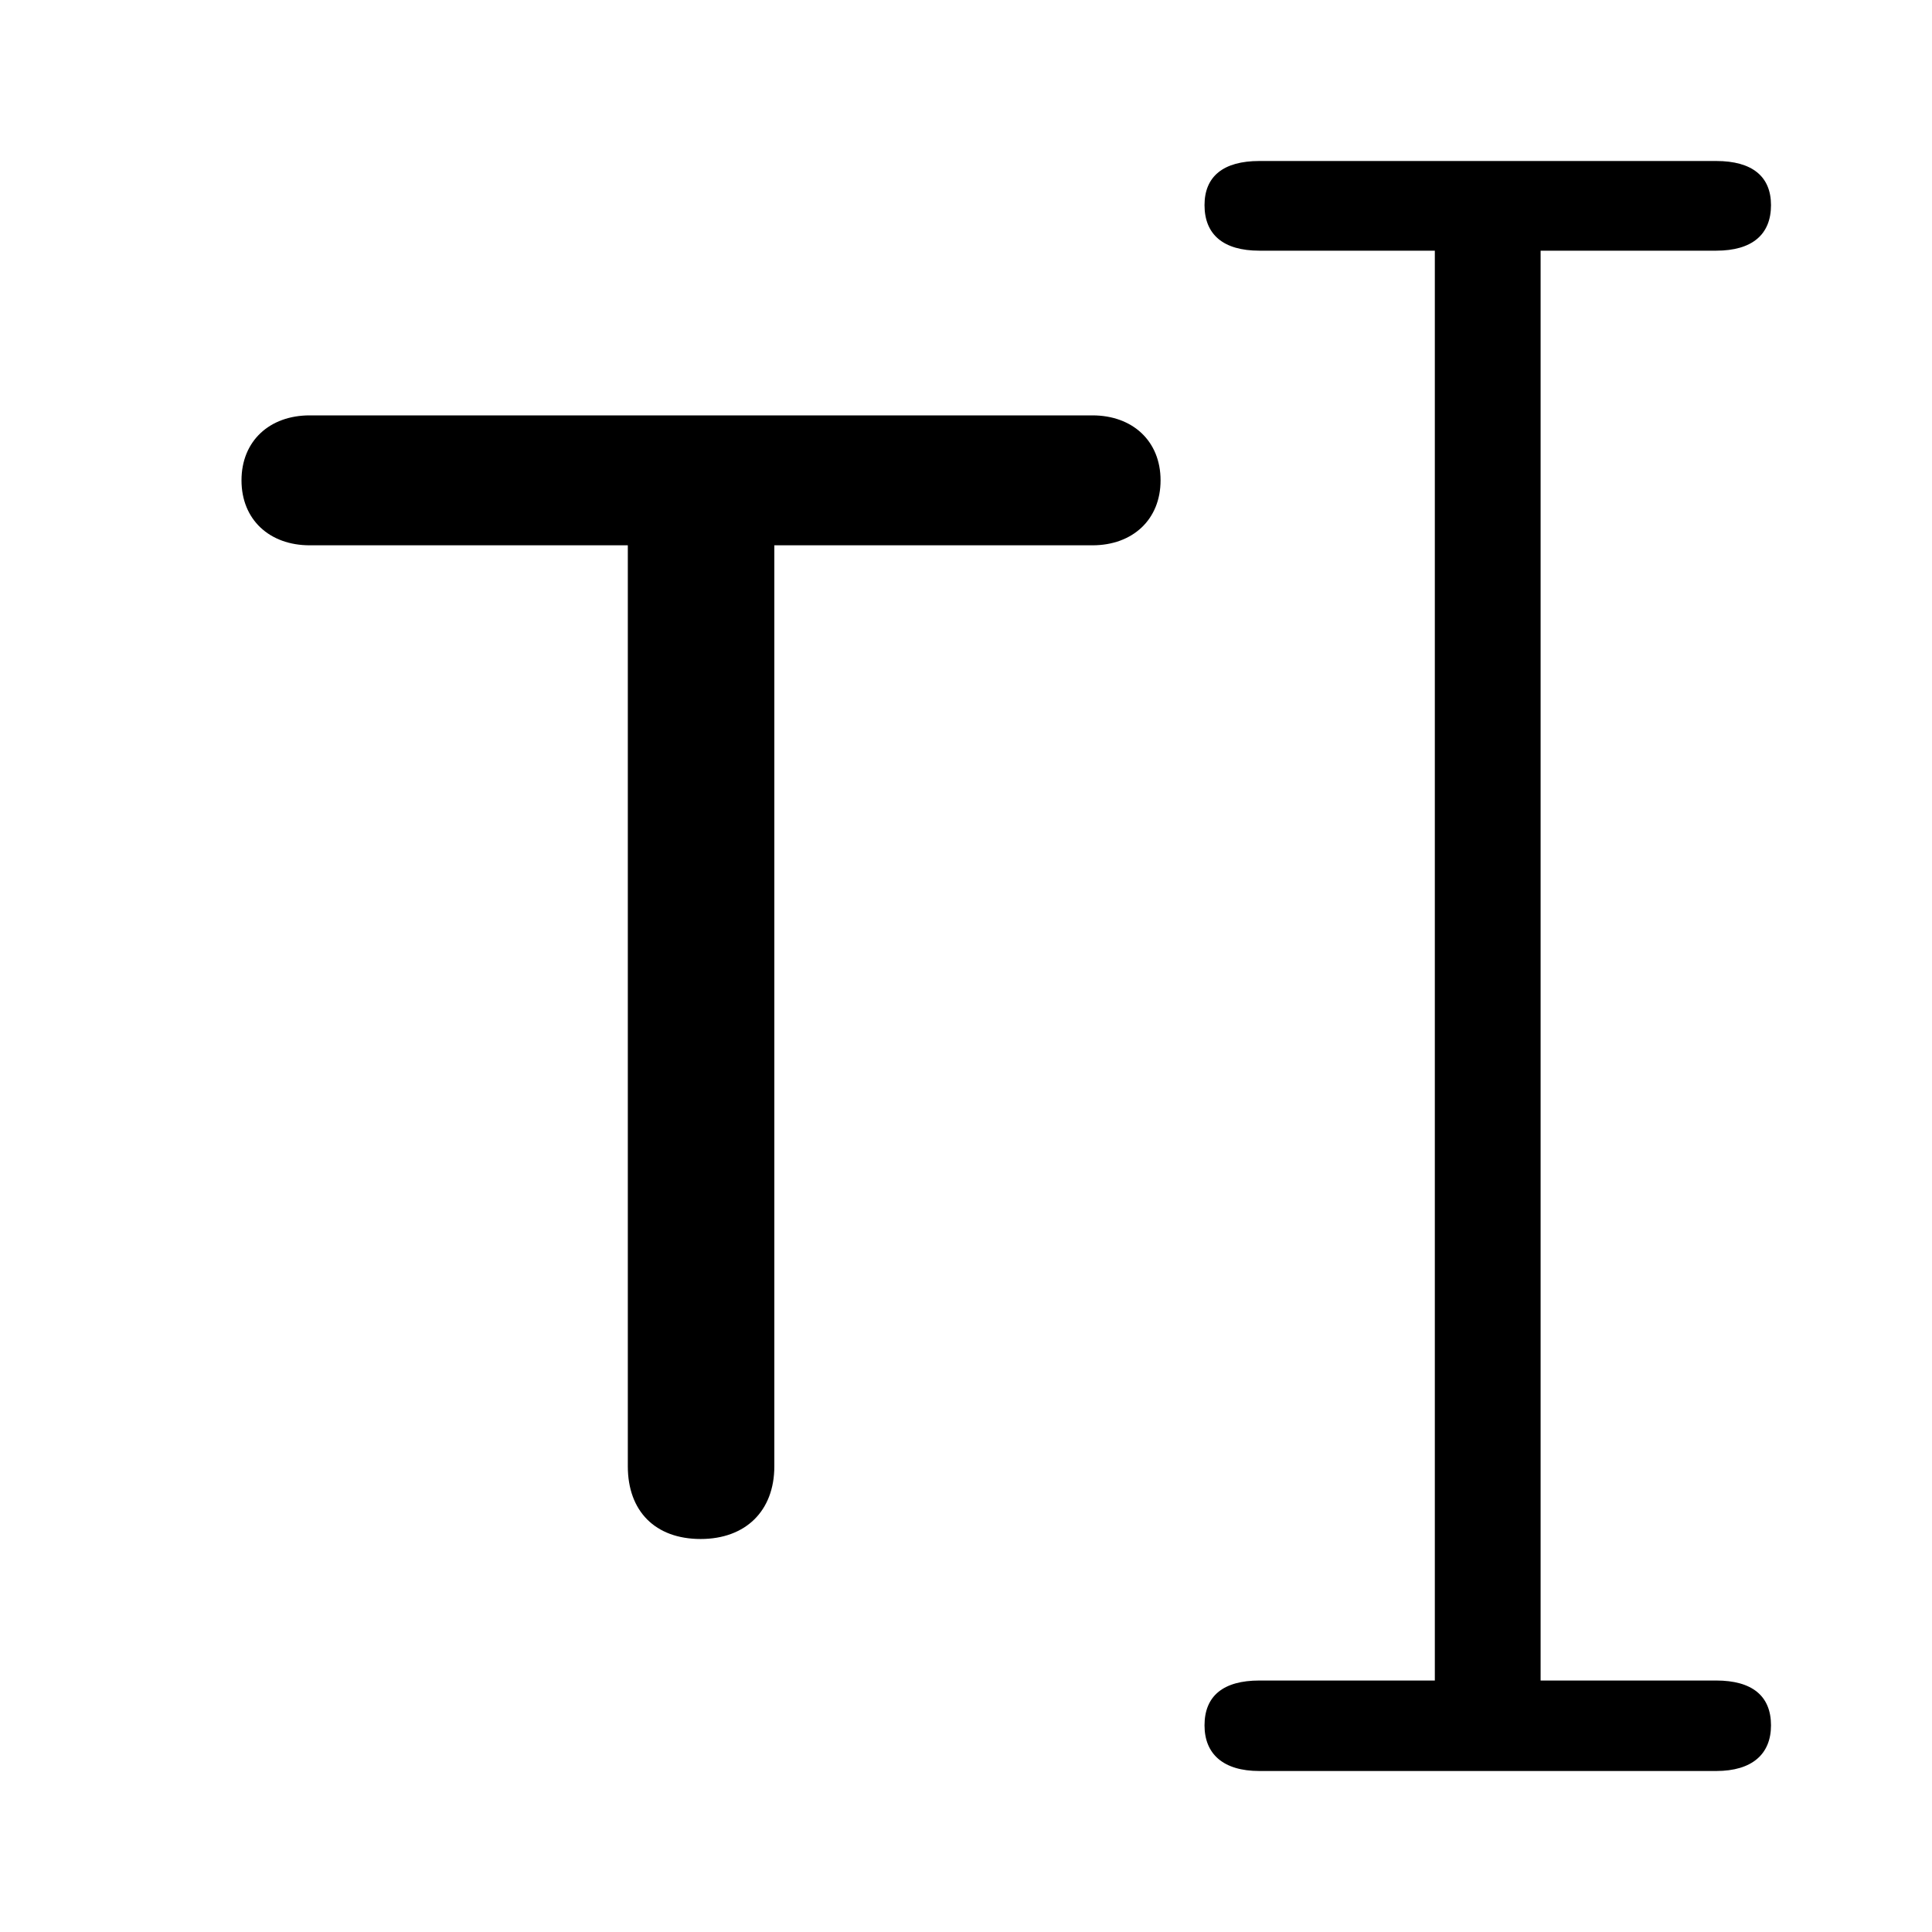<?xml version="1.0" encoding="UTF-8"?>
<svg width="24px" height="24px" viewBox="0 0 24 24" version="1.1" xmlns="http://www.w3.org/2000/svg" xmlns:xlink="http://www.w3.org/1999/xlink">
    <title>icon/iOS/format-text</title>
    <g id="icon/iOS/format-text" stroke="none" stroke-width="1" fill="none" fill-rule="evenodd">
        <rect id="ViewBox" fill-rule="nonzero" x="0" y="0" width="24" height="24"></rect>
        <path d="M15.644,22 L21.319,22 C21.766,22 22,21.789 22,21.433 C22,21.068 21.766,20.876 21.319,20.876 L19.138,20.876 L19.138,3.114 L21.319,3.114 C21.766,3.114 22,2.913 22,2.548 C22,2.192 21.766,2 21.319,2 L15.644,2 C15.196,2 14.963,2.192 14.963,2.548 C14.963,2.913 15.196,3.114 15.644,3.114 L17.824,3.114 L17.824,20.876 L15.644,20.876 C15.196,20.876 14.963,21.068 14.963,21.433 C14.963,21.789 15.196,22 15.644,22 Z M8.704,19.118 C9.259,19.118 9.619,18.772 9.619,18.215 L9.619,6.774 L13.571,6.774 C14.067,6.774 14.417,6.457 14.417,5.967 C14.417,5.477 14.067,5.16 13.571,5.16 L3.847,5.16 C3.35,5.16 3,5.477 3,5.967 C3,6.457 3.35,6.774 3.847,6.774 L7.799,6.774 L7.799,18.215 C7.799,18.772 8.139,19.118 8.704,19.118 Z" id="sfsymbols:text.cursor" fill="#000000" fill-rule="nonzero"></path>
    </g>
</svg>
